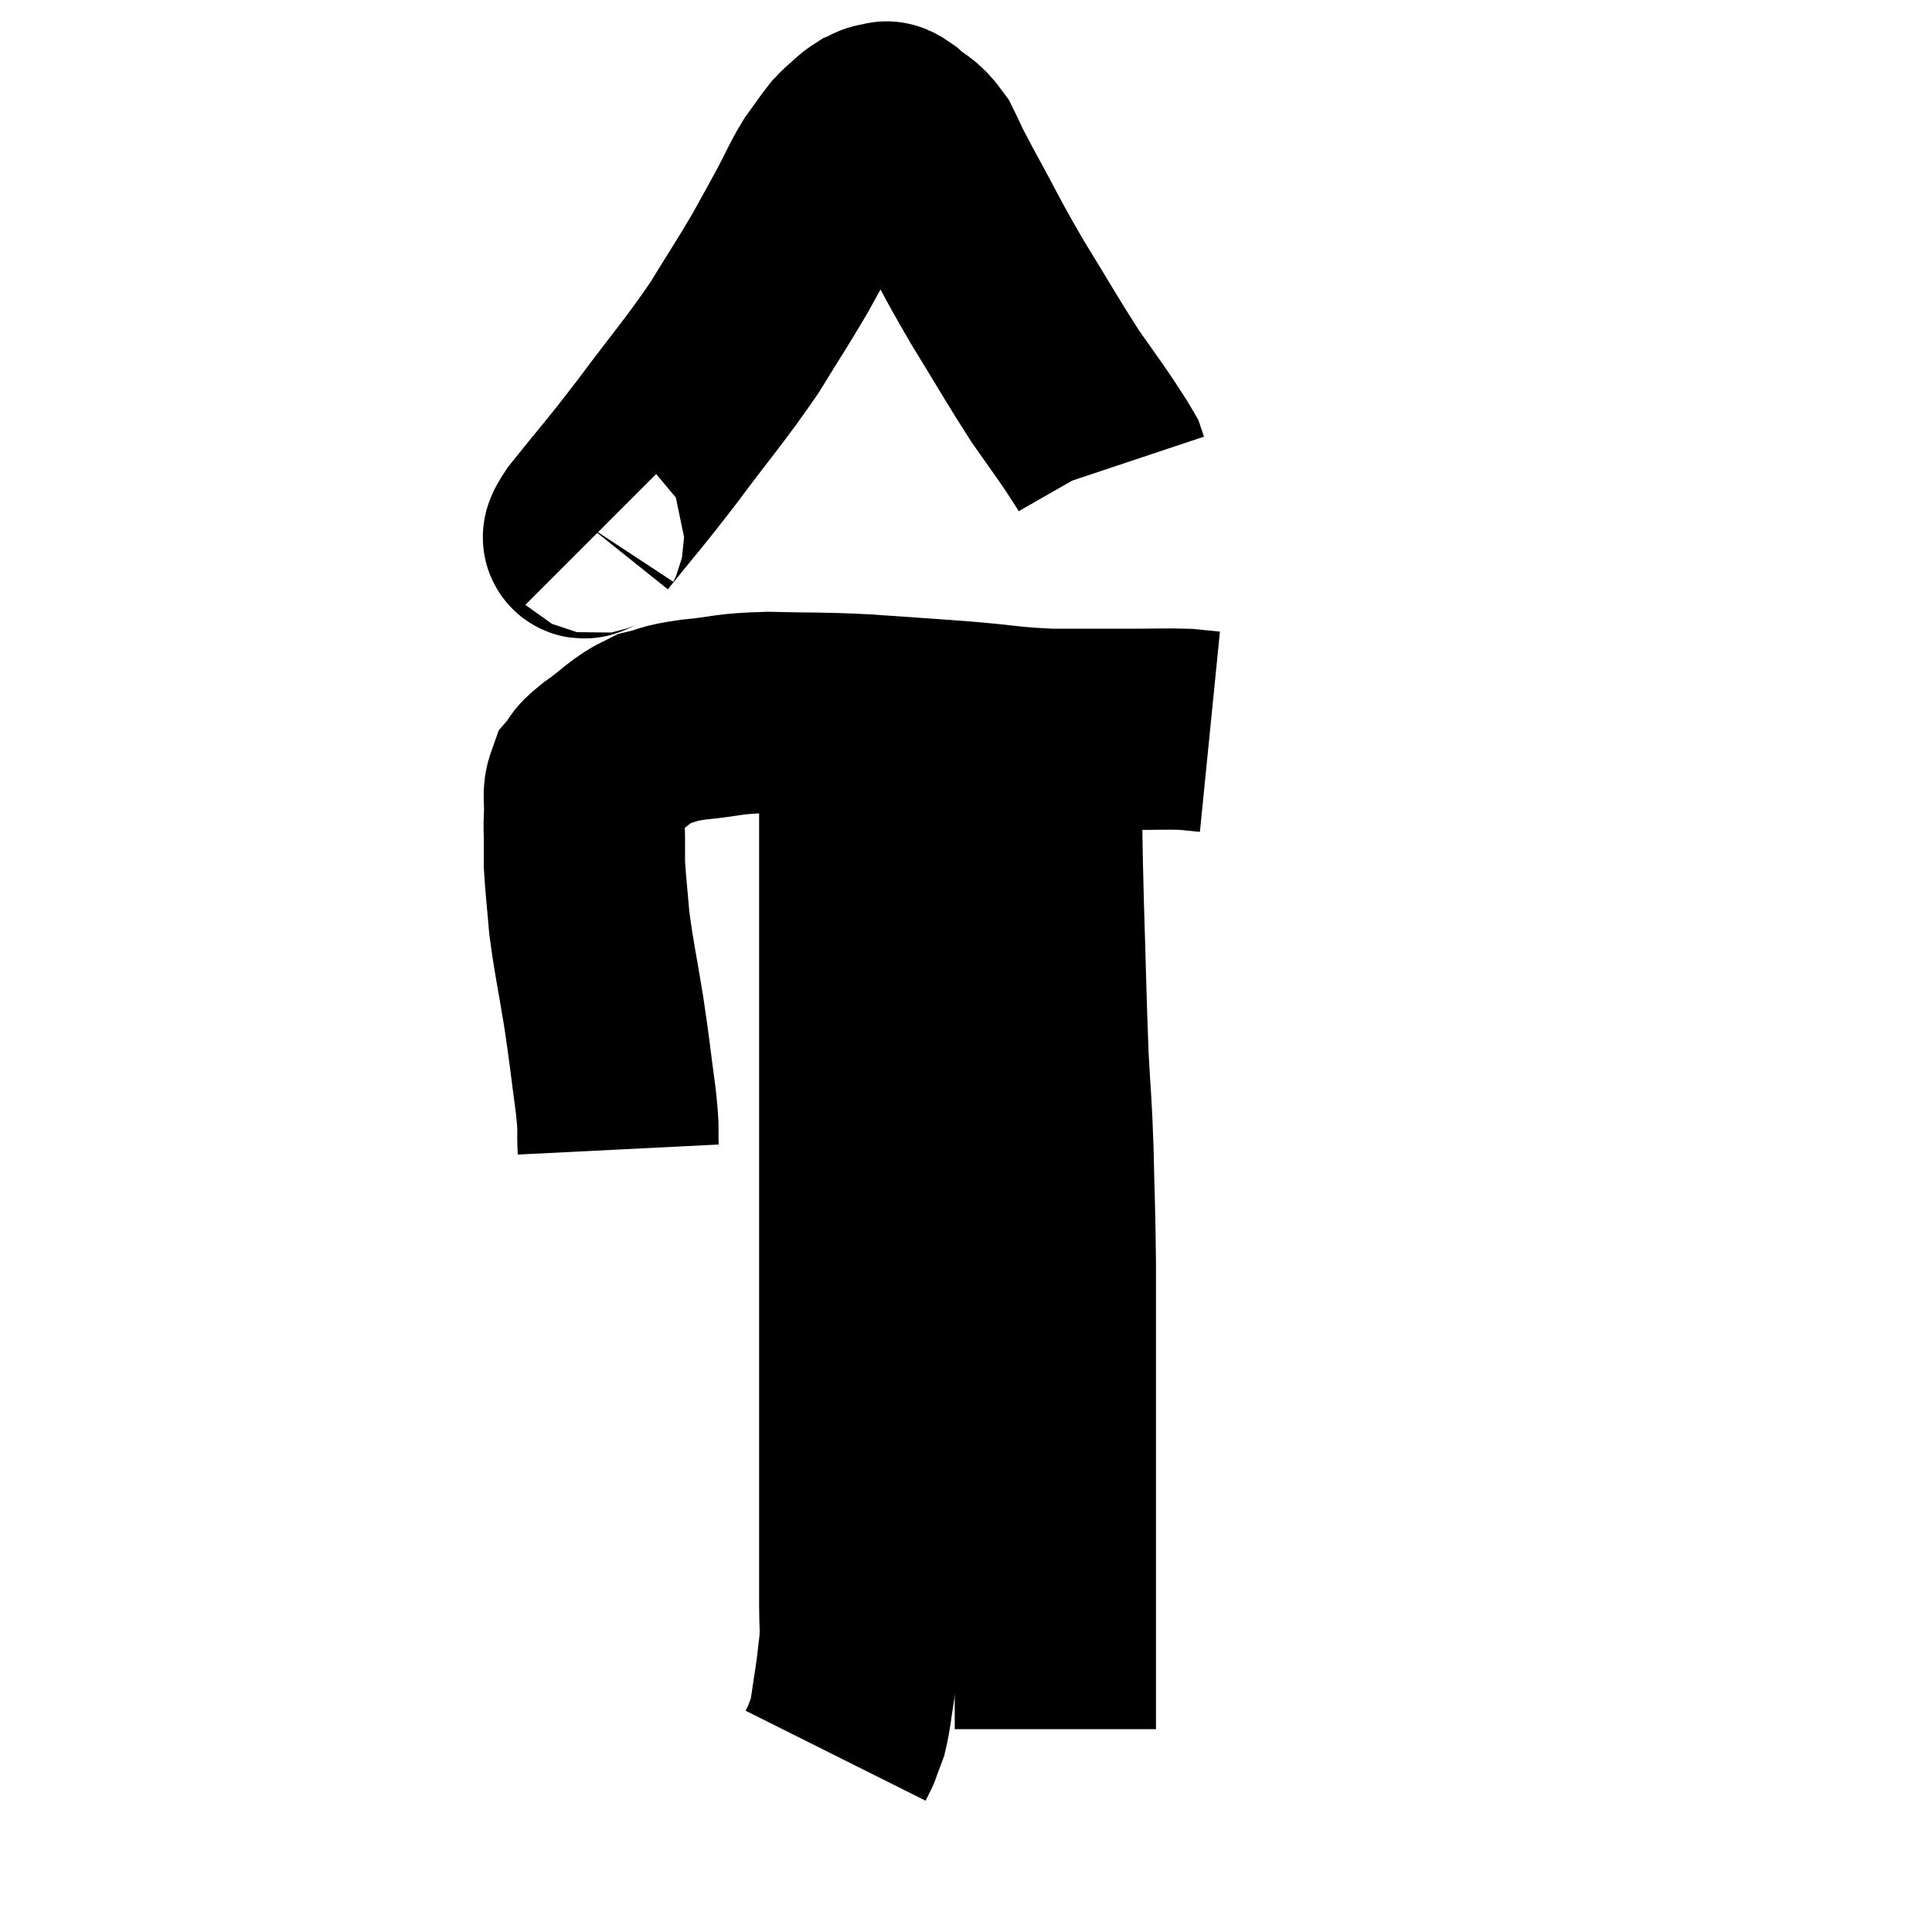 <svg width="48" height="48" viewBox="0 0 48 48" xmlns="http://www.w3.org/2000/svg"><path d="M 15.36 28.56 C 15.33 27.96, 15.39 28.215, 15.3 27.36 C 15.15 26.25, 15.165 26.25, 15 25.14 C 14.82 24.03, 14.76 23.835, 14.64 22.92 C 14.58 22.2, 14.55 21.99, 14.52 21.48 C 14.52 21.18, 14.52 21.18, 14.52 20.88 C 14.52 20.58, 14.505 20.64, 14.52 20.28 C 14.55 19.86, 14.46 19.77, 14.58 19.44 C 14.79 19.2, 14.595 19.29, 15 18.96 C 15.6 18.54, 15.645 18.39, 16.2 18.12 C 16.71 18, 16.5 17.985, 17.22 17.88 C 18.15 17.79, 18.015 17.73, 19.08 17.7 C 20.28 17.73, 20.25 17.7, 21.48 17.76 C 22.74 17.85, 22.845 17.85, 24 17.94 C 25.05 18.03, 25.08 18.075, 26.1 18.12 C 27.09 18.12, 27.24 18.12, 28.08 18.12 C 28.77 18.12, 28.965 18.105, 29.46 18.12 C 29.76 18.15, 29.91 18.165, 30.06 18.18 L 30.06 18.18" fill="none" stroke="black" stroke-width="5"></path><path d="M 14.82 13.26 C 14.73 13.17, 14.265 13.65, 14.64 13.08 C 15.48 12.03, 15.42 12.15, 16.32 10.98 C 17.28 9.69, 17.475 9.51, 18.24 8.4 C 18.81 7.47, 18.93 7.305, 19.38 6.54 C 19.71 5.94, 19.74 5.895, 20.04 5.34 C 20.31 4.83, 20.325 4.74, 20.58 4.32 C 20.82 3.99, 20.895 3.87, 21.06 3.66 C 21.15 3.57, 21.105 3.6, 21.24 3.48 C 21.42 3.33, 21.435 3.285, 21.6 3.18 C 21.75 3.12, 21.75 3.075, 21.9 3.06 C 22.05 3.09, 21.945 2.94, 22.2 3.12 C 22.56 3.45, 22.605 3.345, 22.92 3.78 C 23.19 4.32, 22.995 3.99, 23.46 4.86 C 24.12 6.06, 24.09 6.075, 24.78 7.26 C 25.5 8.43, 25.65 8.715, 26.22 9.6 C 26.64 10.2, 26.745 10.335, 27.06 10.8 C 27.27 11.13, 27.36 11.25, 27.48 11.46 C 27.51 11.55, 27.525 11.595, 27.54 11.64 L 27.54 11.64" fill="none" stroke="black" stroke-width="5"></path><path d="M 21.42 17.4 C 21.39 18.09, 21.375 17.97, 21.36 18.78 C 21.36 19.71, 21.36 19.275, 21.36 20.64 C 21.36 22.44, 21.36 22.38, 21.36 24.24 C 21.36 26.16, 21.36 26.205, 21.36 28.08 C 21.36 29.91, 21.36 29.985, 21.36 31.74 C 21.36 33.42, 21.36 33.795, 21.36 35.1 C 21.36 36.03, 21.36 36.06, 21.36 36.96 C 21.36 37.83, 21.36 37.965, 21.36 38.7 C 21.36 39.3, 21.36 39.36, 21.36 39.9 C 21.36 40.38, 21.39 40.38, 21.36 40.86 C 21.3 41.34, 21.315 41.31, 21.24 41.82 C 21.15 42.36, 21.15 42.51, 21.06 42.9 C 20.97 43.14, 20.925 43.26, 20.88 43.38 C 20.88 43.38, 20.91 43.32, 20.88 43.38 L 20.76 43.62" fill="none" stroke="black" stroke-width="5"></path><path d="M 25.86 18.24 C 25.86 18.81, 25.845 18.33, 25.86 19.38 C 25.89 20.91, 25.875 20.715, 25.92 22.44 C 25.98 24.36, 25.98 24.75, 26.04 26.28 C 26.1 27.42, 26.115 27.285, 26.16 28.56 C 26.19 29.97, 26.205 30, 26.22 31.38 C 26.22 32.73, 26.22 32.895, 26.22 34.08 C 26.22 35.1, 26.22 35.19, 26.22 36.12 C 26.22 36.96, 26.22 37.05, 26.22 37.8 C 26.22 38.46, 26.22 38.325, 26.22 39.12 C 26.22 40.05, 26.22 40.185, 26.22 40.98 C 26.22 41.64, 26.22 41.865, 26.22 42.3 C 26.22 42.51, 26.22 42.57, 26.22 42.72 C 26.22 42.81, 26.22 42.855, 26.22 42.9 C 26.22 42.9, 26.22 42.9, 26.22 42.9 C 26.22 42.9, 26.22 42.9, 26.22 42.9 C 26.22 42.9, 26.22 42.885, 26.22 42.9 L 26.22 42.96" fill="none" stroke="black" stroke-width="5"></path></svg>